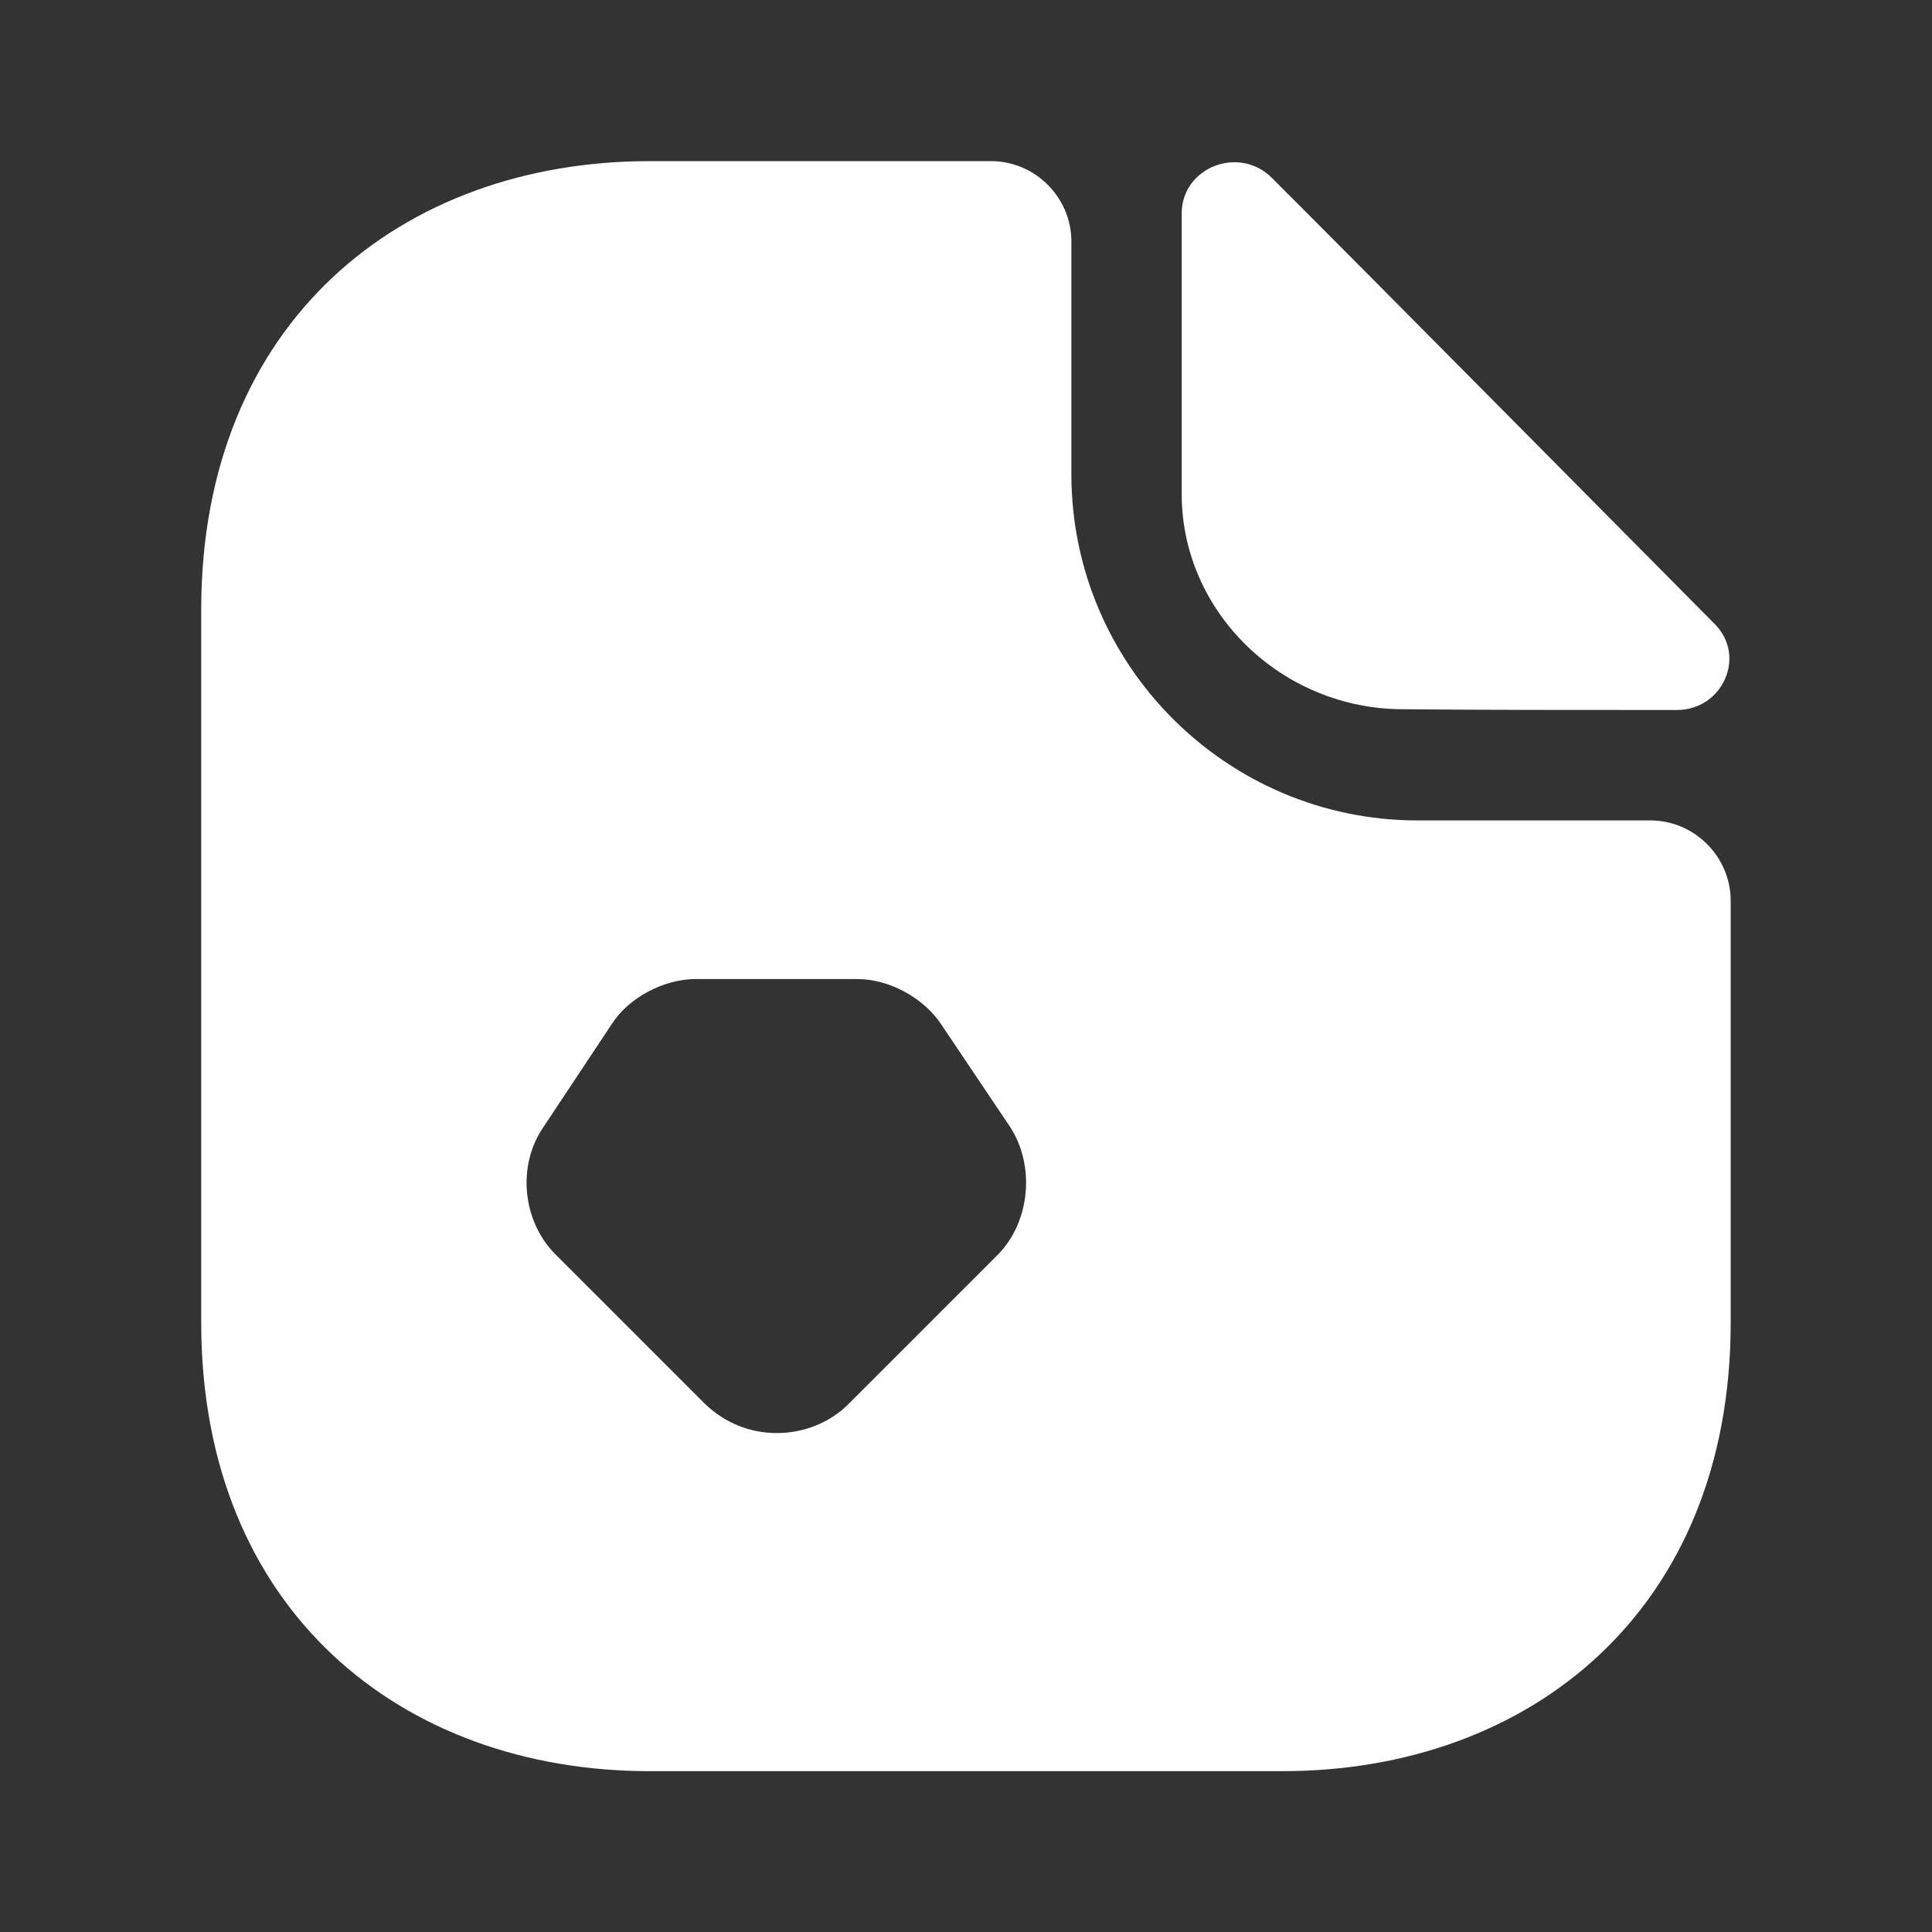 <svg width="20" height="20" viewBox="0 0 20 20" fill="none" xmlns="http://www.w3.org/2000/svg">
<rect x="0" y="0" width="20" height="20" fill="#333333" stroke="none"/>
<path d="M17.083 8.493H14.675C12.7 8.493 11.091 6.885 11.091 4.91V2.501C11.091 2.043 10.716 1.668 10.258 1.668H6.725C4.158 1.668 2.083 3.335 2.083 6.31V13.693C2.083 16.668 4.158 18.335 6.725 18.335H13.275C15.841 18.335 17.916 16.668 17.916 13.693V9.326C17.916 8.868 17.541 8.493 17.083 8.493ZM10.333 12.985L8.783 14.535C8.591 14.726 8.325 14.835 8.041 14.835C7.758 14.835 7.5 14.726 7.3 14.535L5.75 12.985C5.408 12.643 5.35 12.068 5.625 11.668L6.333 10.601C6.508 10.326 6.875 10.135 7.2 10.135H8.875C9.2 10.135 9.558 10.326 9.741 10.601L10.458 11.668C10.716 12.068 10.666 12.643 10.333 12.985Z" fill="white"/>
<path d="M14.525 7.342C15.317 7.35 16.417 7.35 17.358 7.35C17.833 7.35 18.083 6.792 17.75 6.459C16.55 5.25 14.4 3.075 13.167 1.842C12.825 1.5 12.233 1.734 12.233 2.209V5.117C12.233 6.334 13.267 7.342 14.525 7.342Z" fill="white"/>
</svg>

